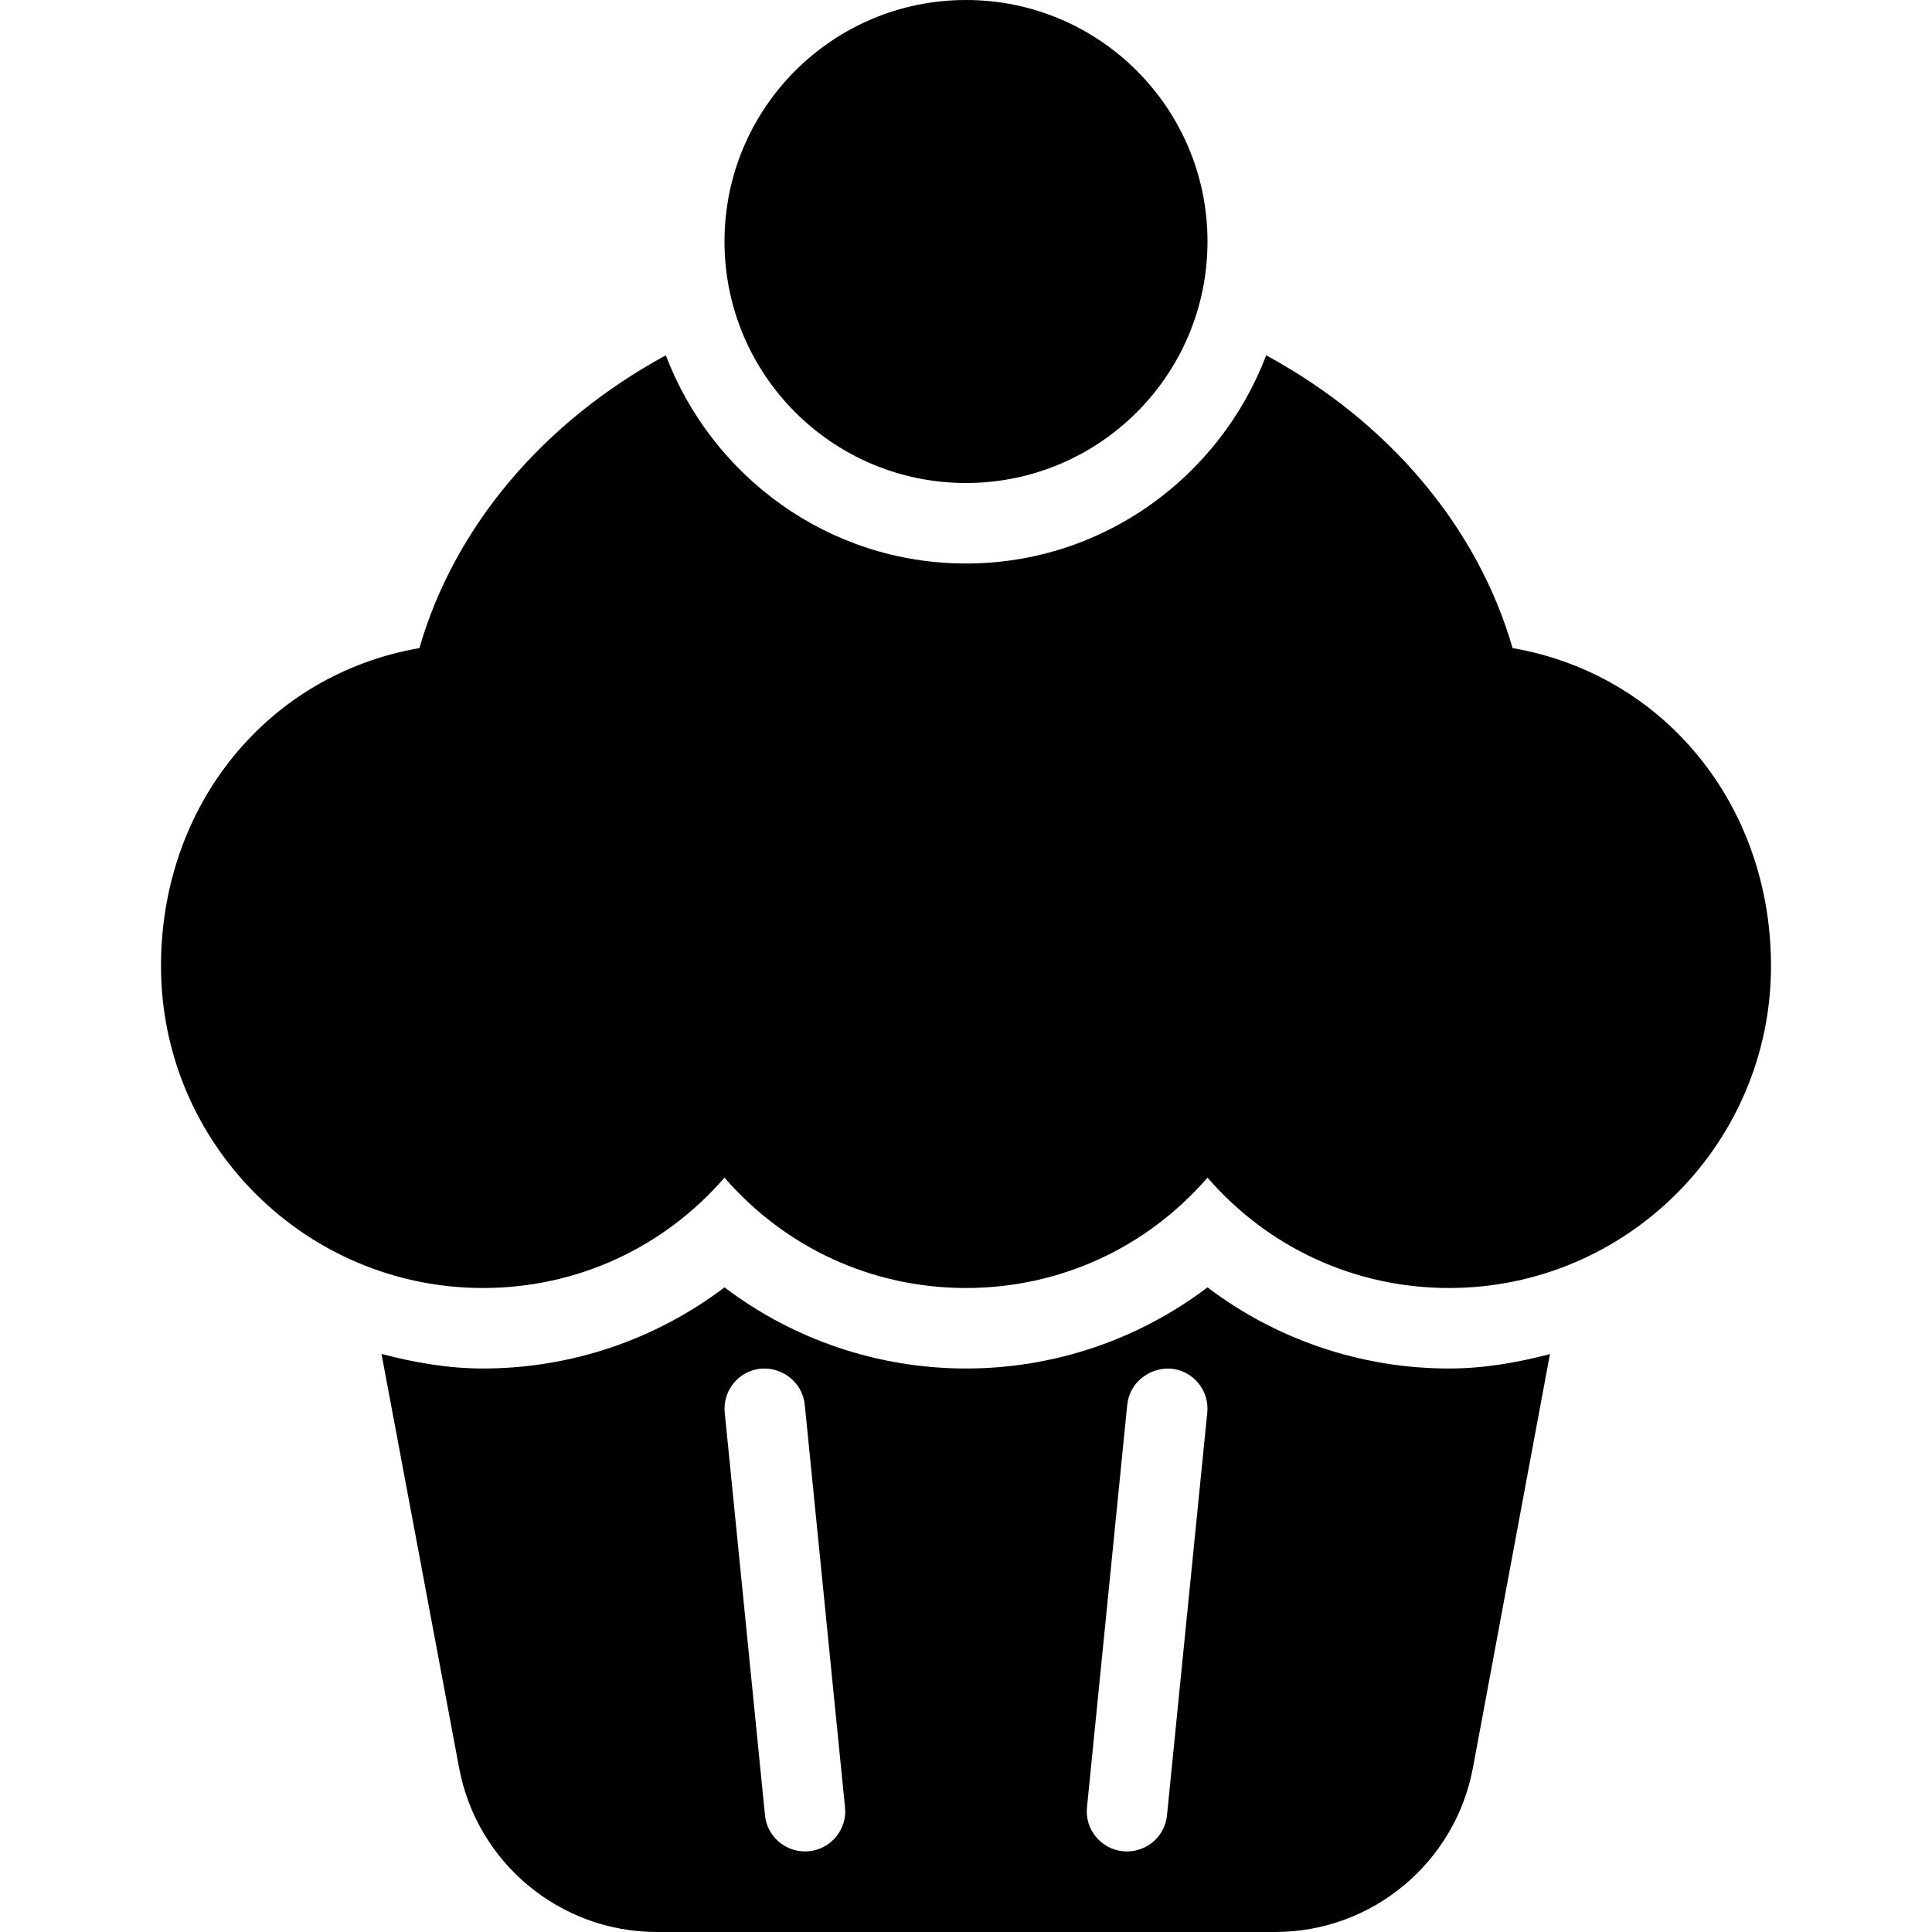 <?xml version="1.0" encoding="iso-8859-1"?>
<!-- Generator: Adobe Illustrator 19.2.1, SVG Export Plug-In . SVG Version: 6.00 Build 0)  -->
<svg version="1.1" xmlns="http://www.w3.org/2000/svg" xmlns:xlink="http://www.w3.org/1999/xlink" x="0px" y="0px"
	 viewBox="0 0 24 24" style="enable-background:new 0 0 24 24;" xml:space="preserve">
<g id="Present_1">
</g>
<g id="Present_2">
</g>
<g id="Present_3">
</g>
<g id="Present_Cake">
</g>
<g id="Present_4">
</g>
<g id="Birthday_Cake_1">
</g>
<g id="Birthday_Cake_2">
</g>
<g id="Cake_Piece">
</g>
<g id="Cupcake">
	<g>
		<circle cx="12" cy="3" r="3"/>
		<path d="M15,15.992C14.144,16.641,13.093,17,12,17s-2.144-0.359-3-1.008C8.144,16.641,7.093,17,6,17
			c-0.438,0-0.856-0.075-1.261-0.181l0.964,5.141C5.924,23.142,6.957,24,8.16,24h7.68c1.203,0,2.236-0.858,2.457-2.039l0.957-5.14
			C18.851,16.926,18.436,17,18,17C16.907,17,15.856,16.641,15,15.992z M10.05,22.997c-0.017,0.001-0.034,0.002-0.051,0.002
			c-0.253,0-0.471-0.192-0.496-0.45l-0.5-5c-0.028-0.275,0.173-0.52,0.447-0.547c0.271-0.022,0.52,0.173,0.547,0.448l0.5,5
			C10.526,22.724,10.324,22.969,10.05,22.997z M14.497,22.549c-0.025,0.258-0.243,0.45-0.496,0.45c-0.017,0-0.034-0.001-0.051-0.002
			c-0.274-0.027-0.476-0.272-0.447-0.547l0.5-5c0.027-0.275,0.278-0.468,0.547-0.448c0.274,0.027,0.476,0.272,0.447,0.547
			L14.497,22.549z"/>
		<path d="M18.79,8.051c-0.435-1.505-1.536-2.809-3.061-3.637C15.155,5.921,13.706,7,12,7S8.845,5.921,8.271,4.414
			C6.745,5.243,5.644,6.546,5.21,8.051C3.339,8.374,2,9.988,2,12c0,2.206,1.794,4,4,4c1.169,0,2.247-0.502,3-1.371
			C9.753,15.498,10.831,16,12,16s2.247-0.502,3-1.371C15.753,15.498,16.831,16,18,16c2.206,0,4-1.794,4-4
			C22,9.988,20.661,8.374,18.79,8.051z"/>
	</g>
</g>
<g id="Lollipop">
</g>
<g id="Birthday_Greetings_1">
</g>
<g id="Party_Greetings_2">
</g>
<g id="Birthday_Invitation">
</g>
<g id="Birthday_1">
</g>
<g id="Birthday_2">
</g>
<g id="Birthday_Message_1">
</g>
<g id="Birthday_Message_2">
</g>
<g id="Birthyday_Hat_1">
</g>
<g id="Birthay_Hat_2">
</g>
<g id="Birthday_Hat3">
</g>
<g id="Birthday_Decoration_1">
</g>
<g id="Birthday_Decoration_2">
</g>
<g id="Birthday_Decoration_3">
</g>
<g id="Horn_1">
</g>
<g id="Horn_2">
</g>
<g id="Baloon">
</g>
<g id="Balloons_1">
</g>
<g id="Balloons_2">
</g>
<g id="Birthday_Picture">
</g>
<g id="Kid_x27_s_Champagne">
</g>
<g id="Candy">
</g>
<g id="Birthday_Card">
</g>
<g id="Flowers">
</g>
<g id="Birthday_Song">
</g>
<g id="Candle">
</g>
<g id="Sweet_16">
</g>
<g id="Clown">
</g>
<g id="Clown_2">
</g>
<g id="Birthday_Party">
</g>
<g id="Giving_Gift">
</g>
<g id="Present_5">
</g>
<g id="Champagne_in_ice_bucket">
</g>
<g id="Beer">
</g>
<g id="Truffles">
</g>
<g id="Pinata">
</g>
</svg>
